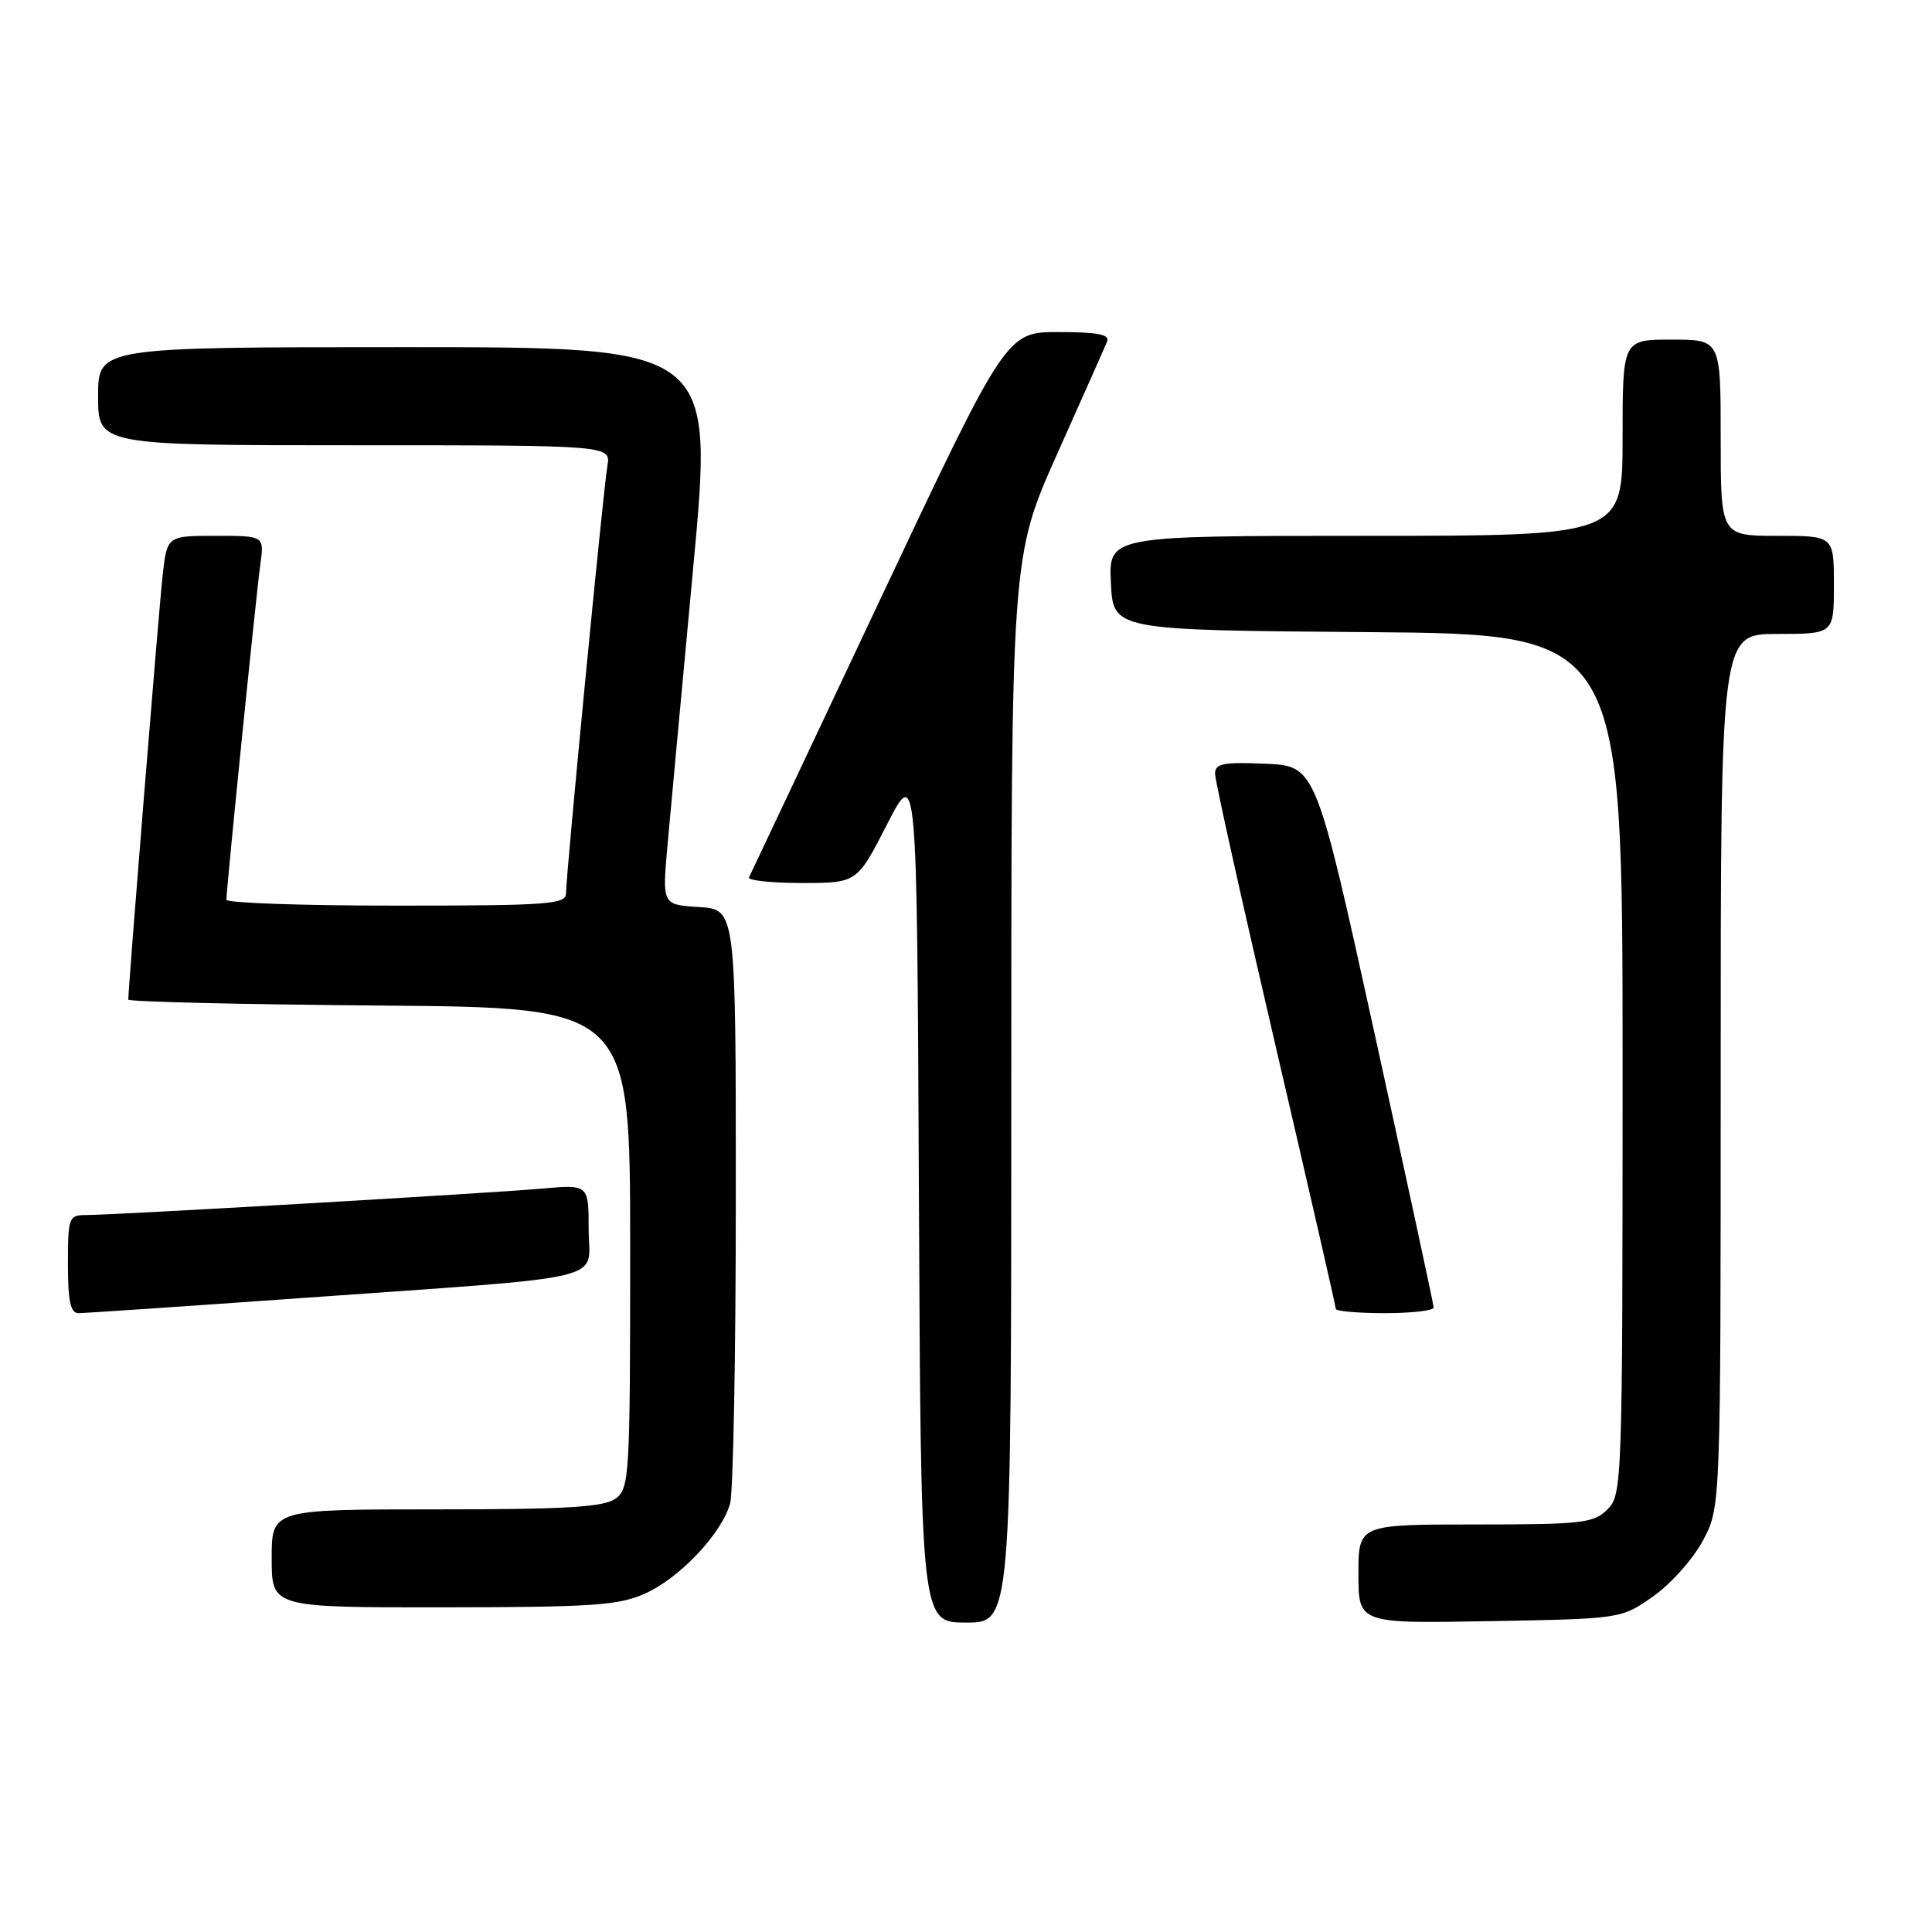 <?xml version="1.0" encoding="UTF-8" standalone="no"?>
<!DOCTYPE svg PUBLIC "-//W3C//DTD SVG 1.1//EN" "http://www.w3.org/Graphics/SVG/1.1/DTD/svg11.dtd" >
<svg xmlns="http://www.w3.org/2000/svg" xmlns:xlink="http://www.w3.org/1999/xlink" version="1.1" viewBox="0 0 256 256">
 <g >
 <path fill="currentColor"
d=" M 134.00 144.38 C 134.00 73.76 134.00 73.76 140.09 60.13 C 143.44 52.63 146.42 45.94 146.70 45.25 C 147.08 44.32 145.43 44.00 140.28 44.00 C 133.34 44.00 133.34 44.00 116.48 79.75 C 107.21 99.41 99.46 115.84 99.25 116.25 C 99.05 116.66 102.18 117.00 106.22 117.00 C 113.56 117.00 113.56 117.00 117.53 109.25 C 121.50 101.50 121.50 101.50 121.76 158.25 C 122.02 215.00 122.02 215.00 128.01 215.00 C 134.00 215.00 134.00 215.00 134.00 144.38 Z  M 219.09 211.50 C 221.43 209.85 224.39 206.52 225.67 204.09 C 228.00 199.69 228.00 199.69 228.00 141.84 C 228.00 84.00 228.00 84.00 235.50 84.00 C 243.00 84.00 243.00 84.00 243.00 77.50 C 243.00 71.00 243.00 71.00 235.50 71.00 C 228.00 71.00 228.00 71.00 228.00 58.00 C 228.00 45.00 228.00 45.00 221.50 45.00 C 215.00 45.00 215.00 45.00 215.00 58.00 C 215.00 71.00 215.00 71.00 180.95 71.00 C 146.90 71.00 146.90 71.00 147.20 77.25 C 147.50 83.50 147.50 83.50 181.25 83.76 C 215.00 84.03 215.00 84.03 215.00 141.01 C 215.00 196.67 214.95 198.05 213.00 200.00 C 211.17 201.83 209.67 202.00 195.50 202.00 C 180.00 202.00 180.00 202.00 180.00 208.56 C 180.00 215.13 180.00 215.13 197.42 214.81 C 214.84 214.50 214.84 214.50 219.09 211.50 Z  M 85.51 211.14 C 90.13 209.04 95.62 203.21 96.74 199.23 C 97.16 197.73 97.50 179.40 97.50 158.50 C 97.50 120.50 97.50 120.50 92.63 120.19 C 87.75 119.88 87.75 119.88 88.43 112.19 C 88.81 107.96 90.35 91.34 91.85 75.25 C 94.58 46.00 94.58 46.00 53.79 46.00 C 13.00 46.00 13.00 46.00 13.00 52.50 C 13.00 59.00 13.00 59.00 46.98 59.00 C 80.95 59.00 80.95 59.00 80.48 61.75 C 79.93 64.91 75.00 115.90 75.00 118.37 C 75.00 119.83 72.64 120.00 52.50 120.00 C 40.12 120.00 30.00 119.65 30.00 119.22 C 30.00 117.74 33.97 78.50 34.50 74.75 C 35.02 71.00 35.02 71.00 28.58 71.00 C 22.14 71.00 22.14 71.00 21.55 76.25 C 21.06 80.58 17.00 130.75 17.00 132.45 C 17.00 132.74 31.96 133.09 50.25 133.24 C 83.50 133.50 83.50 133.50 83.50 165.33 C 83.50 195.69 83.41 197.23 81.56 198.58 C 80.02 199.70 75.06 200.00 57.81 200.00 C 36.00 200.00 36.00 200.00 36.00 206.50 C 36.00 213.00 36.00 213.00 58.75 212.98 C 78.59 212.96 82.01 212.72 85.51 211.14 Z  M 39.65 172.02 C 81.91 169.01 78.00 169.94 78.00 162.90 C 78.00 156.94 78.00 156.94 71.75 157.50 C 64.77 158.12 15.11 161.00 11.38 161.00 C 9.12 161.00 9.00 161.32 9.00 167.50 C 9.00 172.41 9.34 174.00 10.40 174.00 C 11.17 174.00 24.34 173.11 39.65 172.02 Z  M 189.97 173.25 C 189.96 172.84 186.43 156.53 182.15 137.00 C 174.35 101.50 174.35 101.50 167.67 101.20 C 162.07 100.96 161.00 101.17 161.00 102.53 C 161.00 103.42 164.60 119.60 169.00 138.50 C 173.40 157.40 177.00 173.11 177.00 173.43 C 177.00 173.74 179.93 174.00 183.50 174.00 C 187.07 174.00 189.99 173.66 189.97 173.25 Z "/>
</g>
</svg>